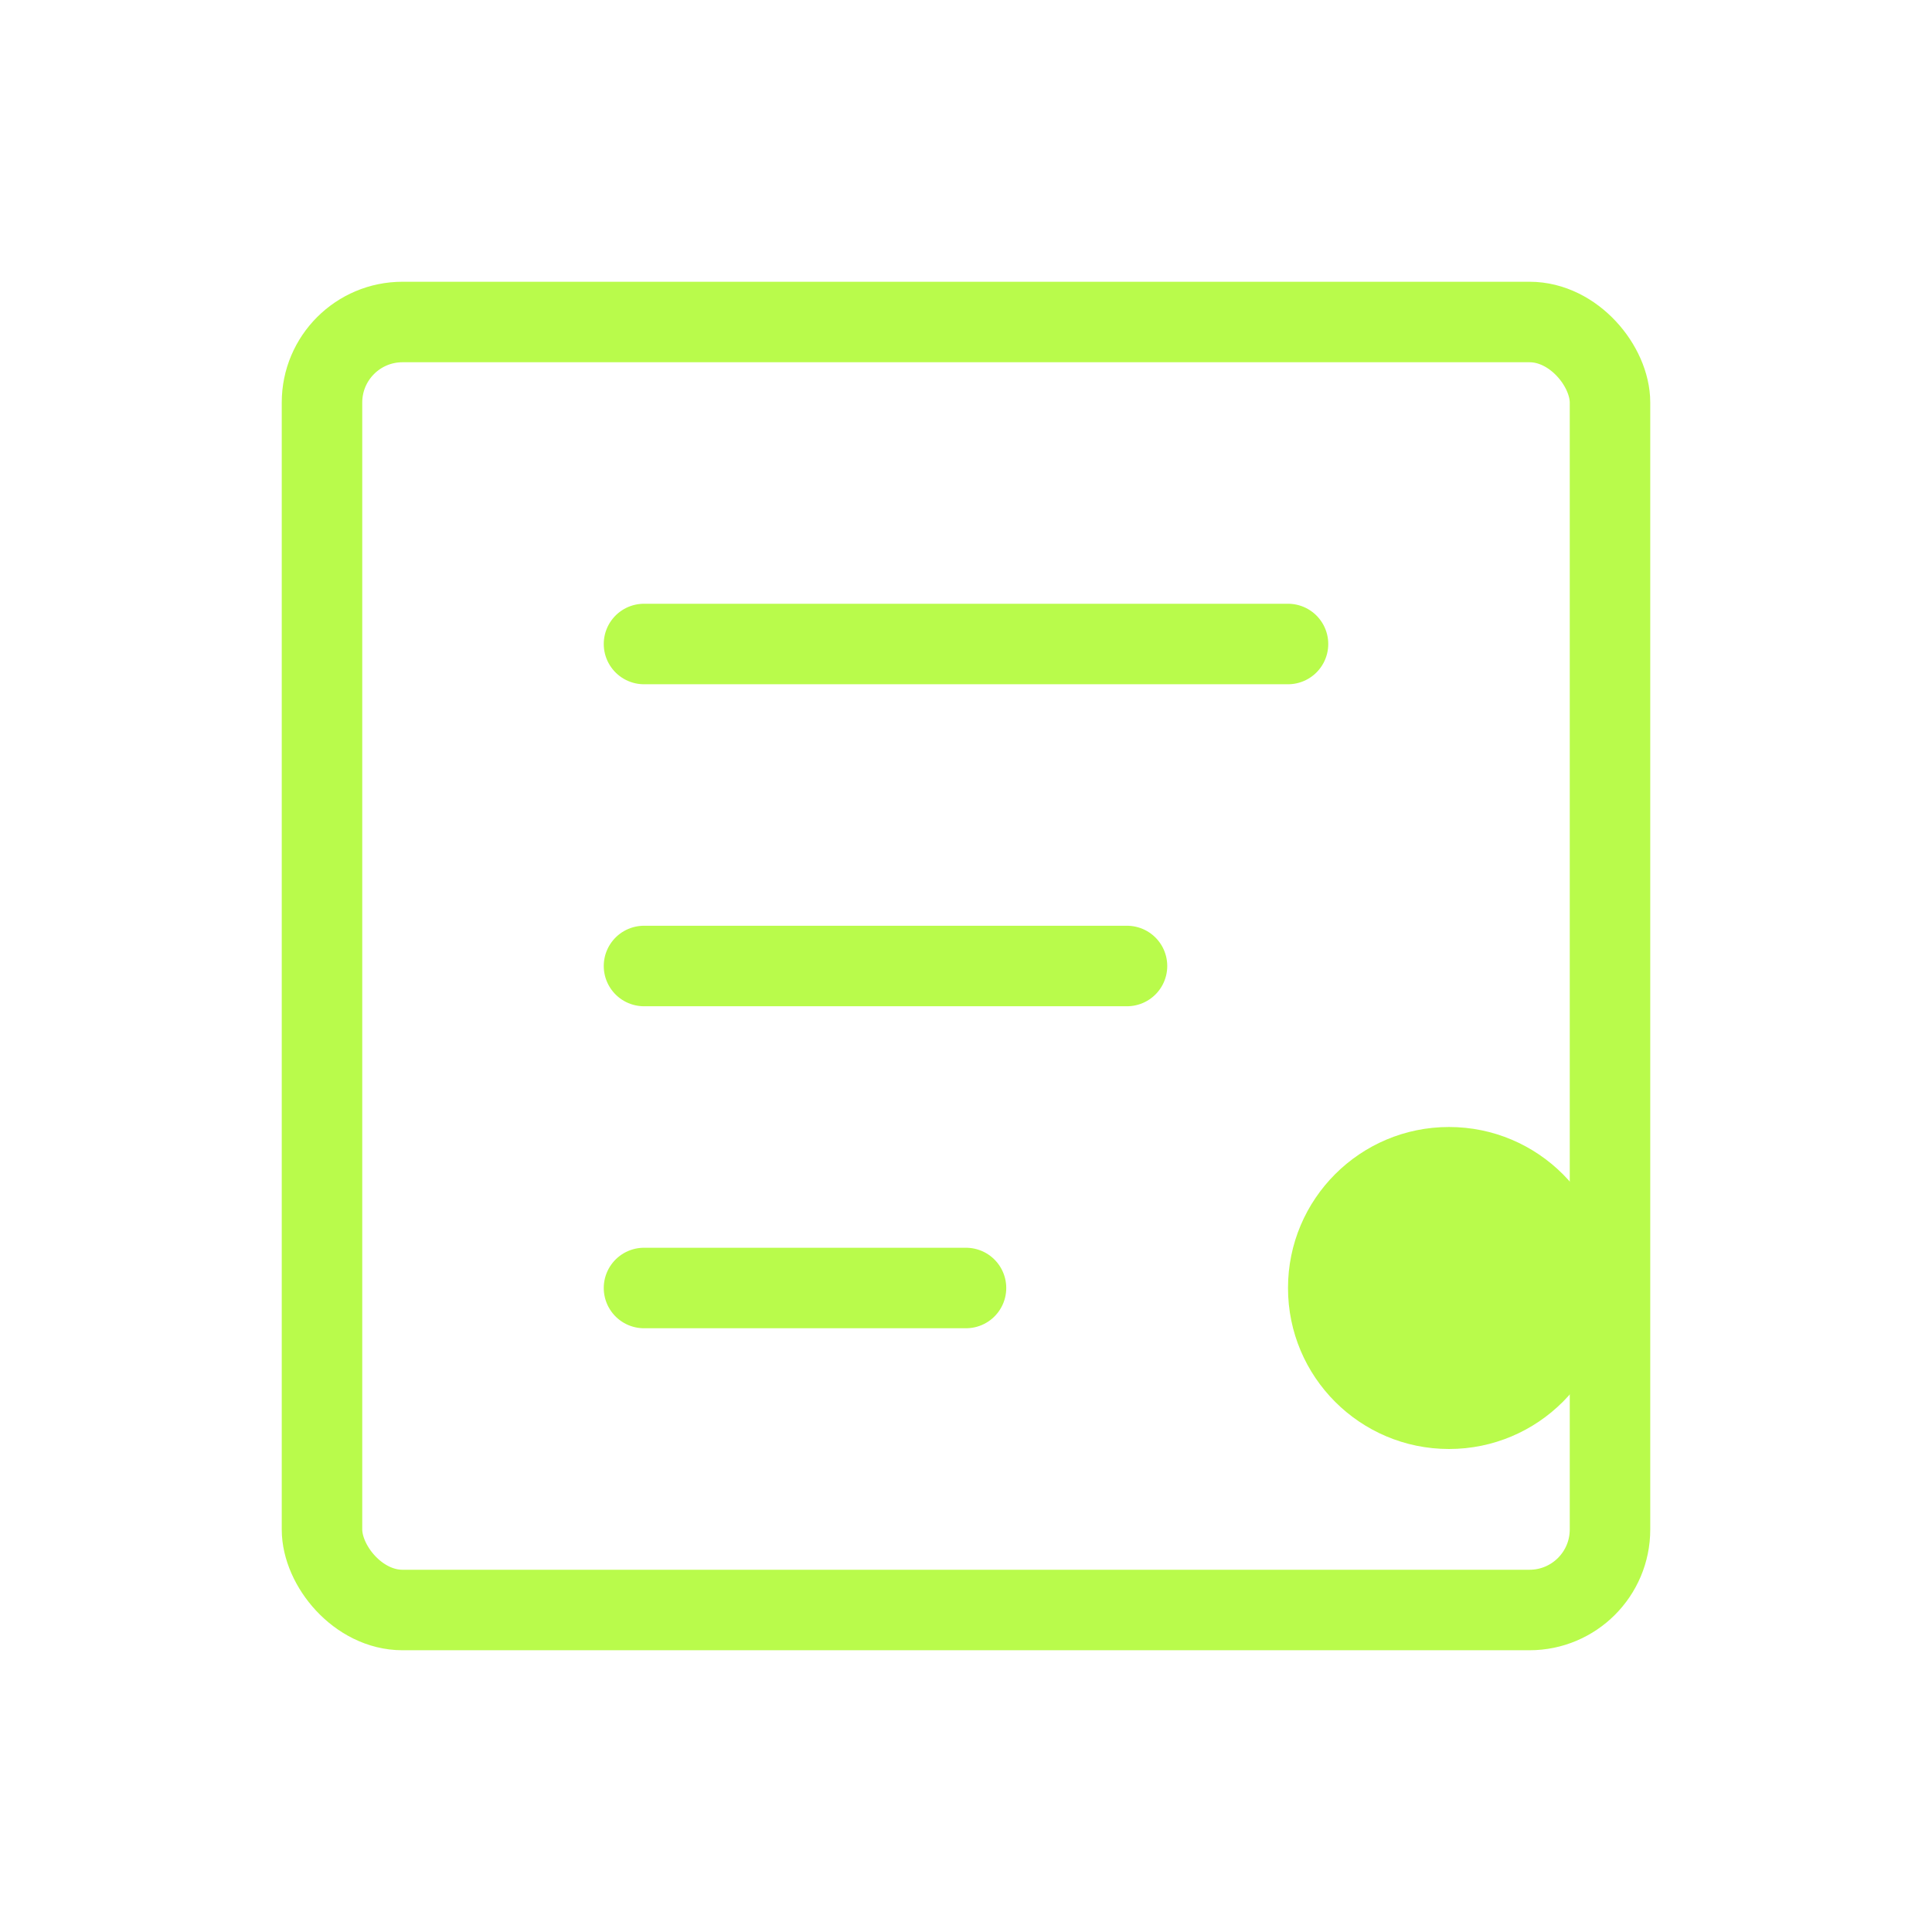 <svg width="48" height="48" viewBox="0 0 48 48" fill="none" xmlns="http://www.w3.org/2000/svg">
  <rect x="8" y="8" width="32" height="32" rx="2" stroke="#B9FB4B" stroke-width="2"/>
  <path d="M16 16H32" stroke="#B9FB4B" stroke-width="2" stroke-linecap="round"/>
  <path d="M16 24H28" stroke="#B9FB4B" stroke-width="2" stroke-linecap="round"/>
  <path d="M16 32H24" stroke="#B9FB4B" stroke-width="2" stroke-linecap="round"/>
  <circle cx="36" cy="32" r="4" fill="#B9FB4B"/>
</svg> 